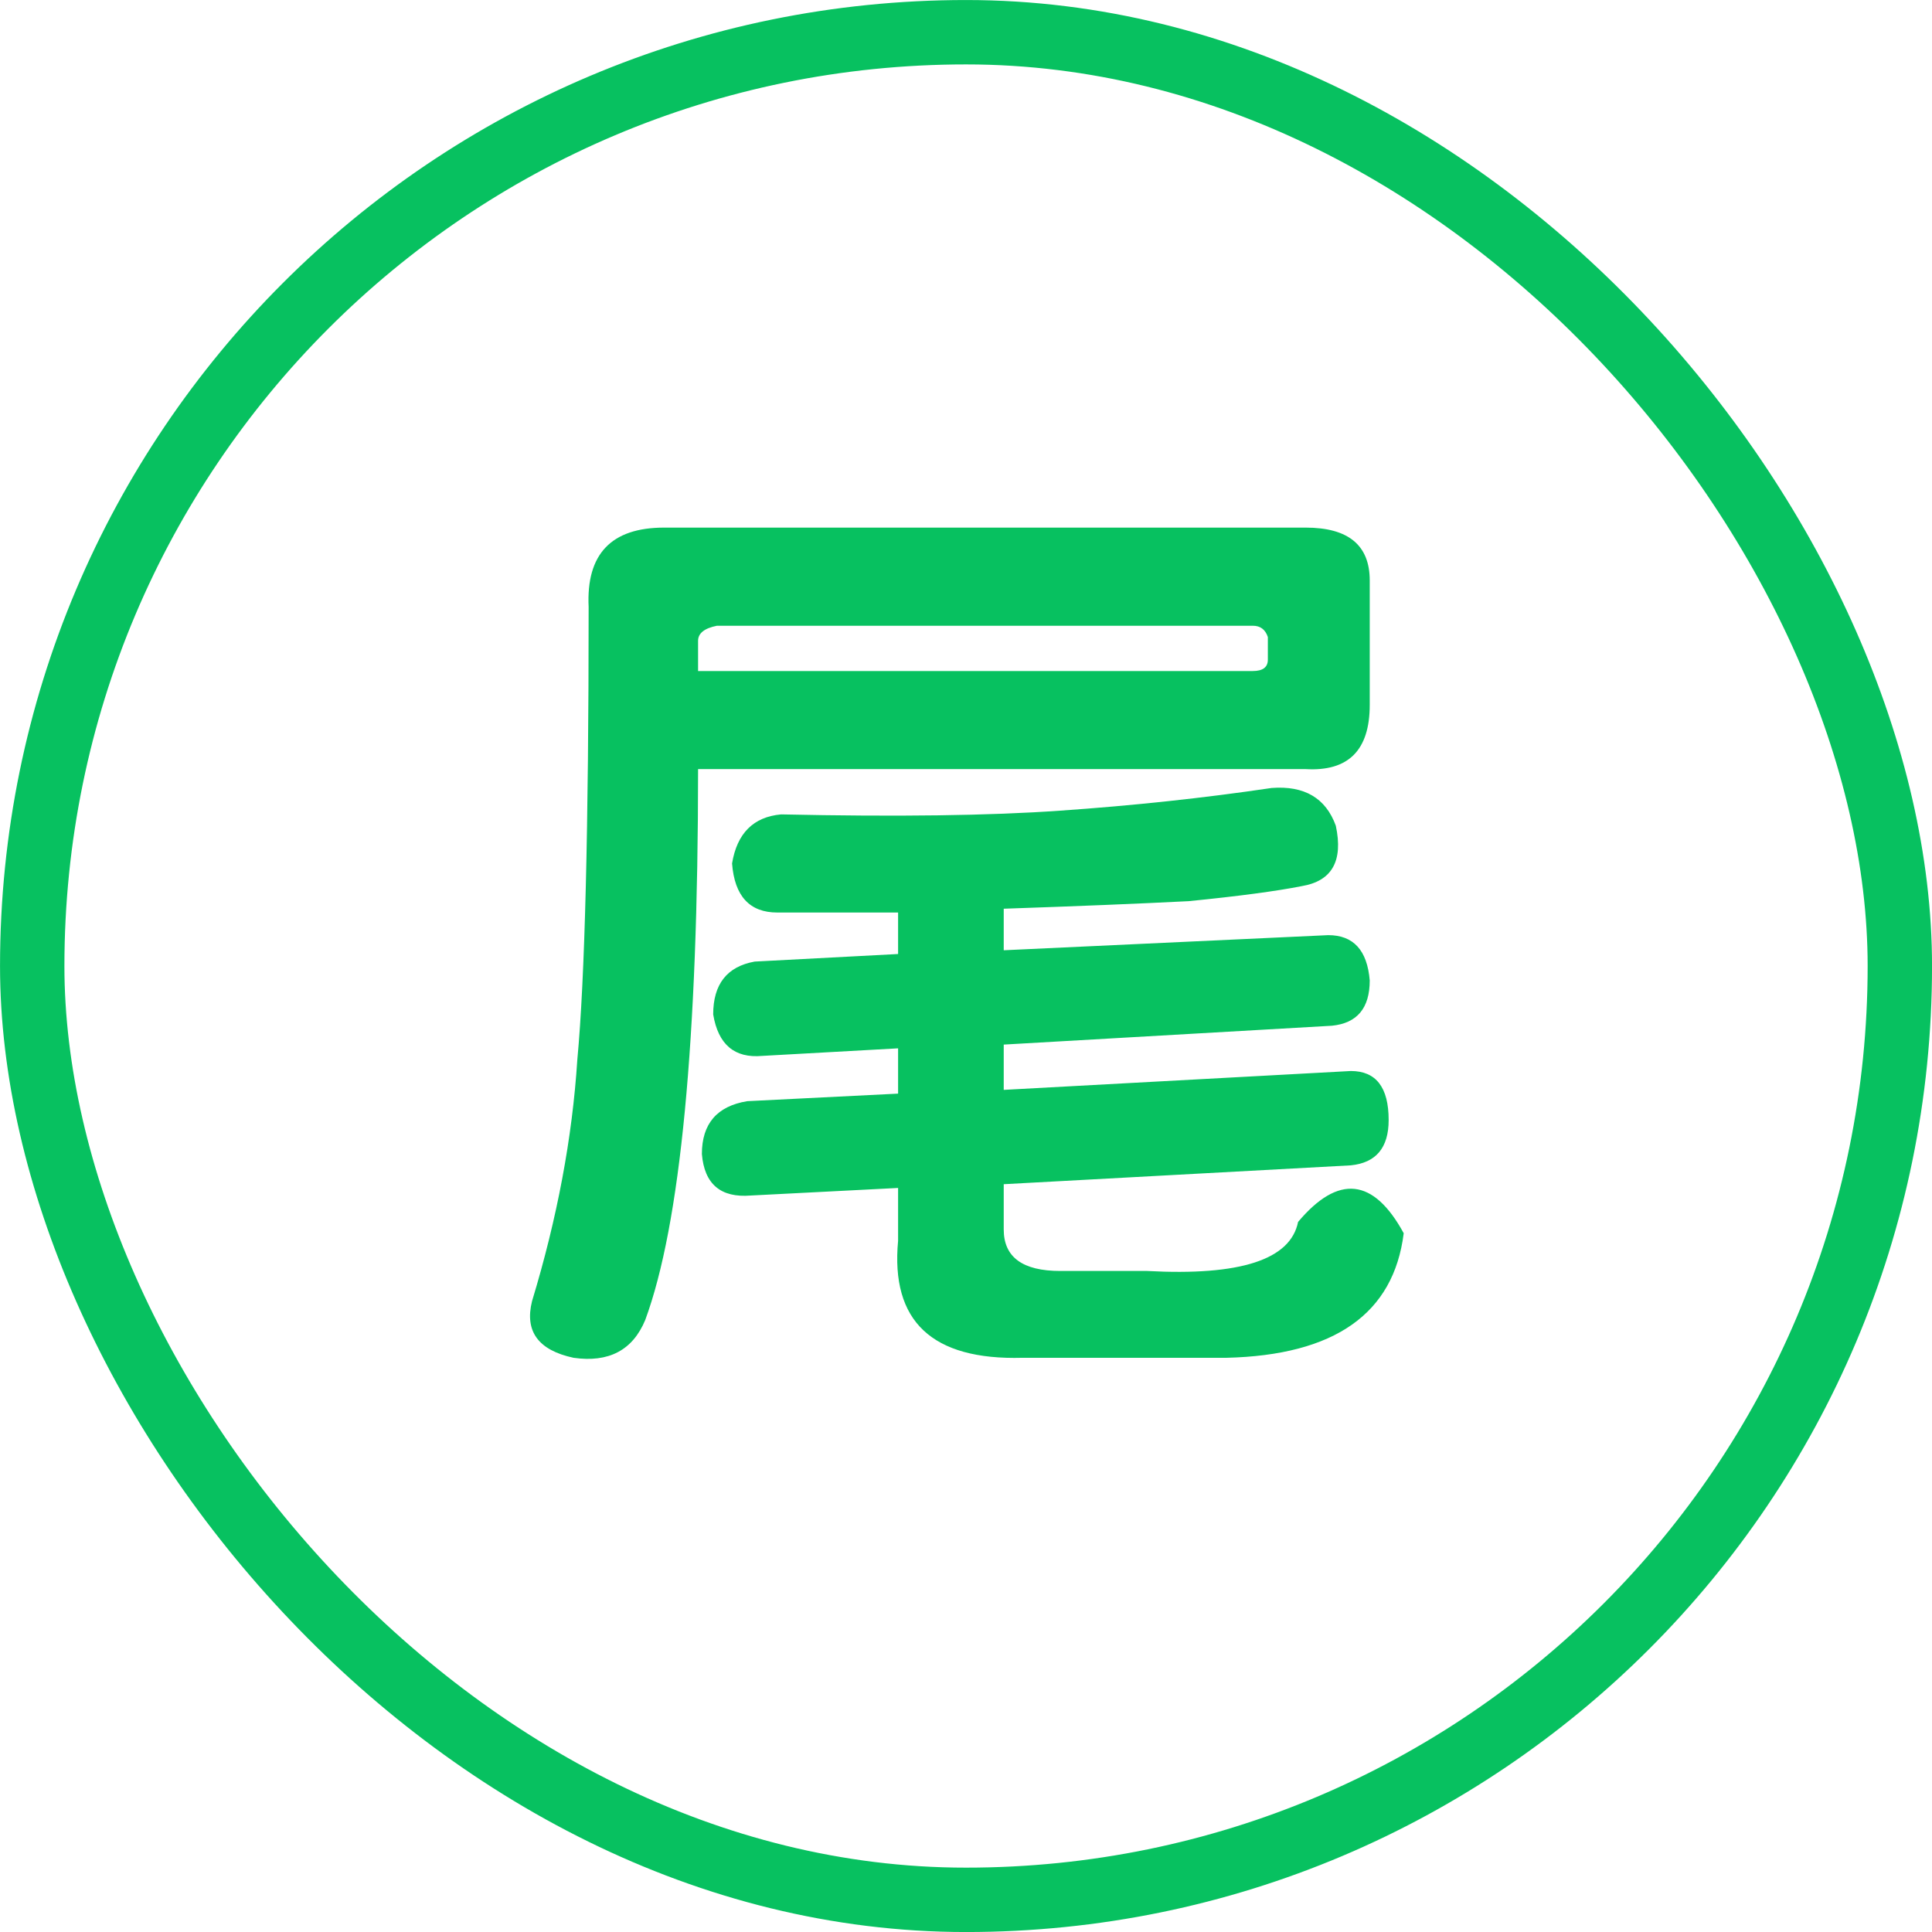 <svg width="34" height="34" viewBox="0 0 34 34" fill="none" xmlns="http://www.w3.org/2000/svg">
<rect x="0.567" y="0.567" width="32.867" height="32.867" rx="16.433" stroke="#07C160" stroke-width="1.133"/>
<path d="M9.363 22.898C9.806 21.438 10.072 20.021 10.16 18.648C10.293 17.232 10.359 14.575 10.359 10.68C10.315 9.75 10.758 9.285 11.688 9.285H22.977C23.729 9.285 24.105 9.595 24.105 10.215V12.406C24.105 13.203 23.729 13.579 22.977 13.535H12.285C12.285 18.316 11.975 21.548 11.355 23.23C11.134 23.762 10.713 23.983 10.094 23.895C9.474 23.762 9.23 23.43 9.363 22.898ZM12.285 11.277V11.809H22.047C22.224 11.809 22.312 11.742 22.312 11.609V11.211C22.268 11.078 22.18 11.012 22.047 11.012H12.617C12.396 11.056 12.285 11.145 12.285 11.277ZM22.379 13.867C22.954 13.823 23.331 14.044 23.508 14.531C23.641 15.151 23.441 15.505 22.91 15.594C22.467 15.682 21.803 15.771 20.918 15.859C20.033 15.904 18.948 15.948 17.664 15.992V16.723L23.375 16.457C23.818 16.457 24.061 16.723 24.105 17.254C24.105 17.741 23.884 18.006 23.441 18.051L17.664 18.383V19.18L23.773 18.848C24.216 18.848 24.438 19.135 24.438 19.711C24.438 20.198 24.216 20.463 23.773 20.508L17.664 20.84V21.637C17.664 22.124 17.996 22.367 18.66 22.367H20.188C21.826 22.456 22.711 22.168 22.844 21.504C23.552 20.663 24.172 20.729 24.703 21.703C24.526 23.12 23.486 23.85 21.582 23.895H17.996C16.402 23.939 15.672 23.253 15.805 21.836V20.906L13.215 21.039C12.684 21.083 12.396 20.84 12.352 20.309C12.352 19.777 12.617 19.467 13.148 19.379L15.805 19.246V18.449L13.414 18.582C12.927 18.626 12.639 18.383 12.551 17.852C12.551 17.32 12.794 17.01 13.281 16.922L15.805 16.789V16.059H13.68C13.193 16.059 12.927 15.771 12.883 15.195C12.971 14.664 13.259 14.376 13.746 14.332C15.783 14.376 17.421 14.354 18.66 14.266C19.944 14.177 21.184 14.044 22.379 13.867Z" fill="#07C160"/>
</svg>
